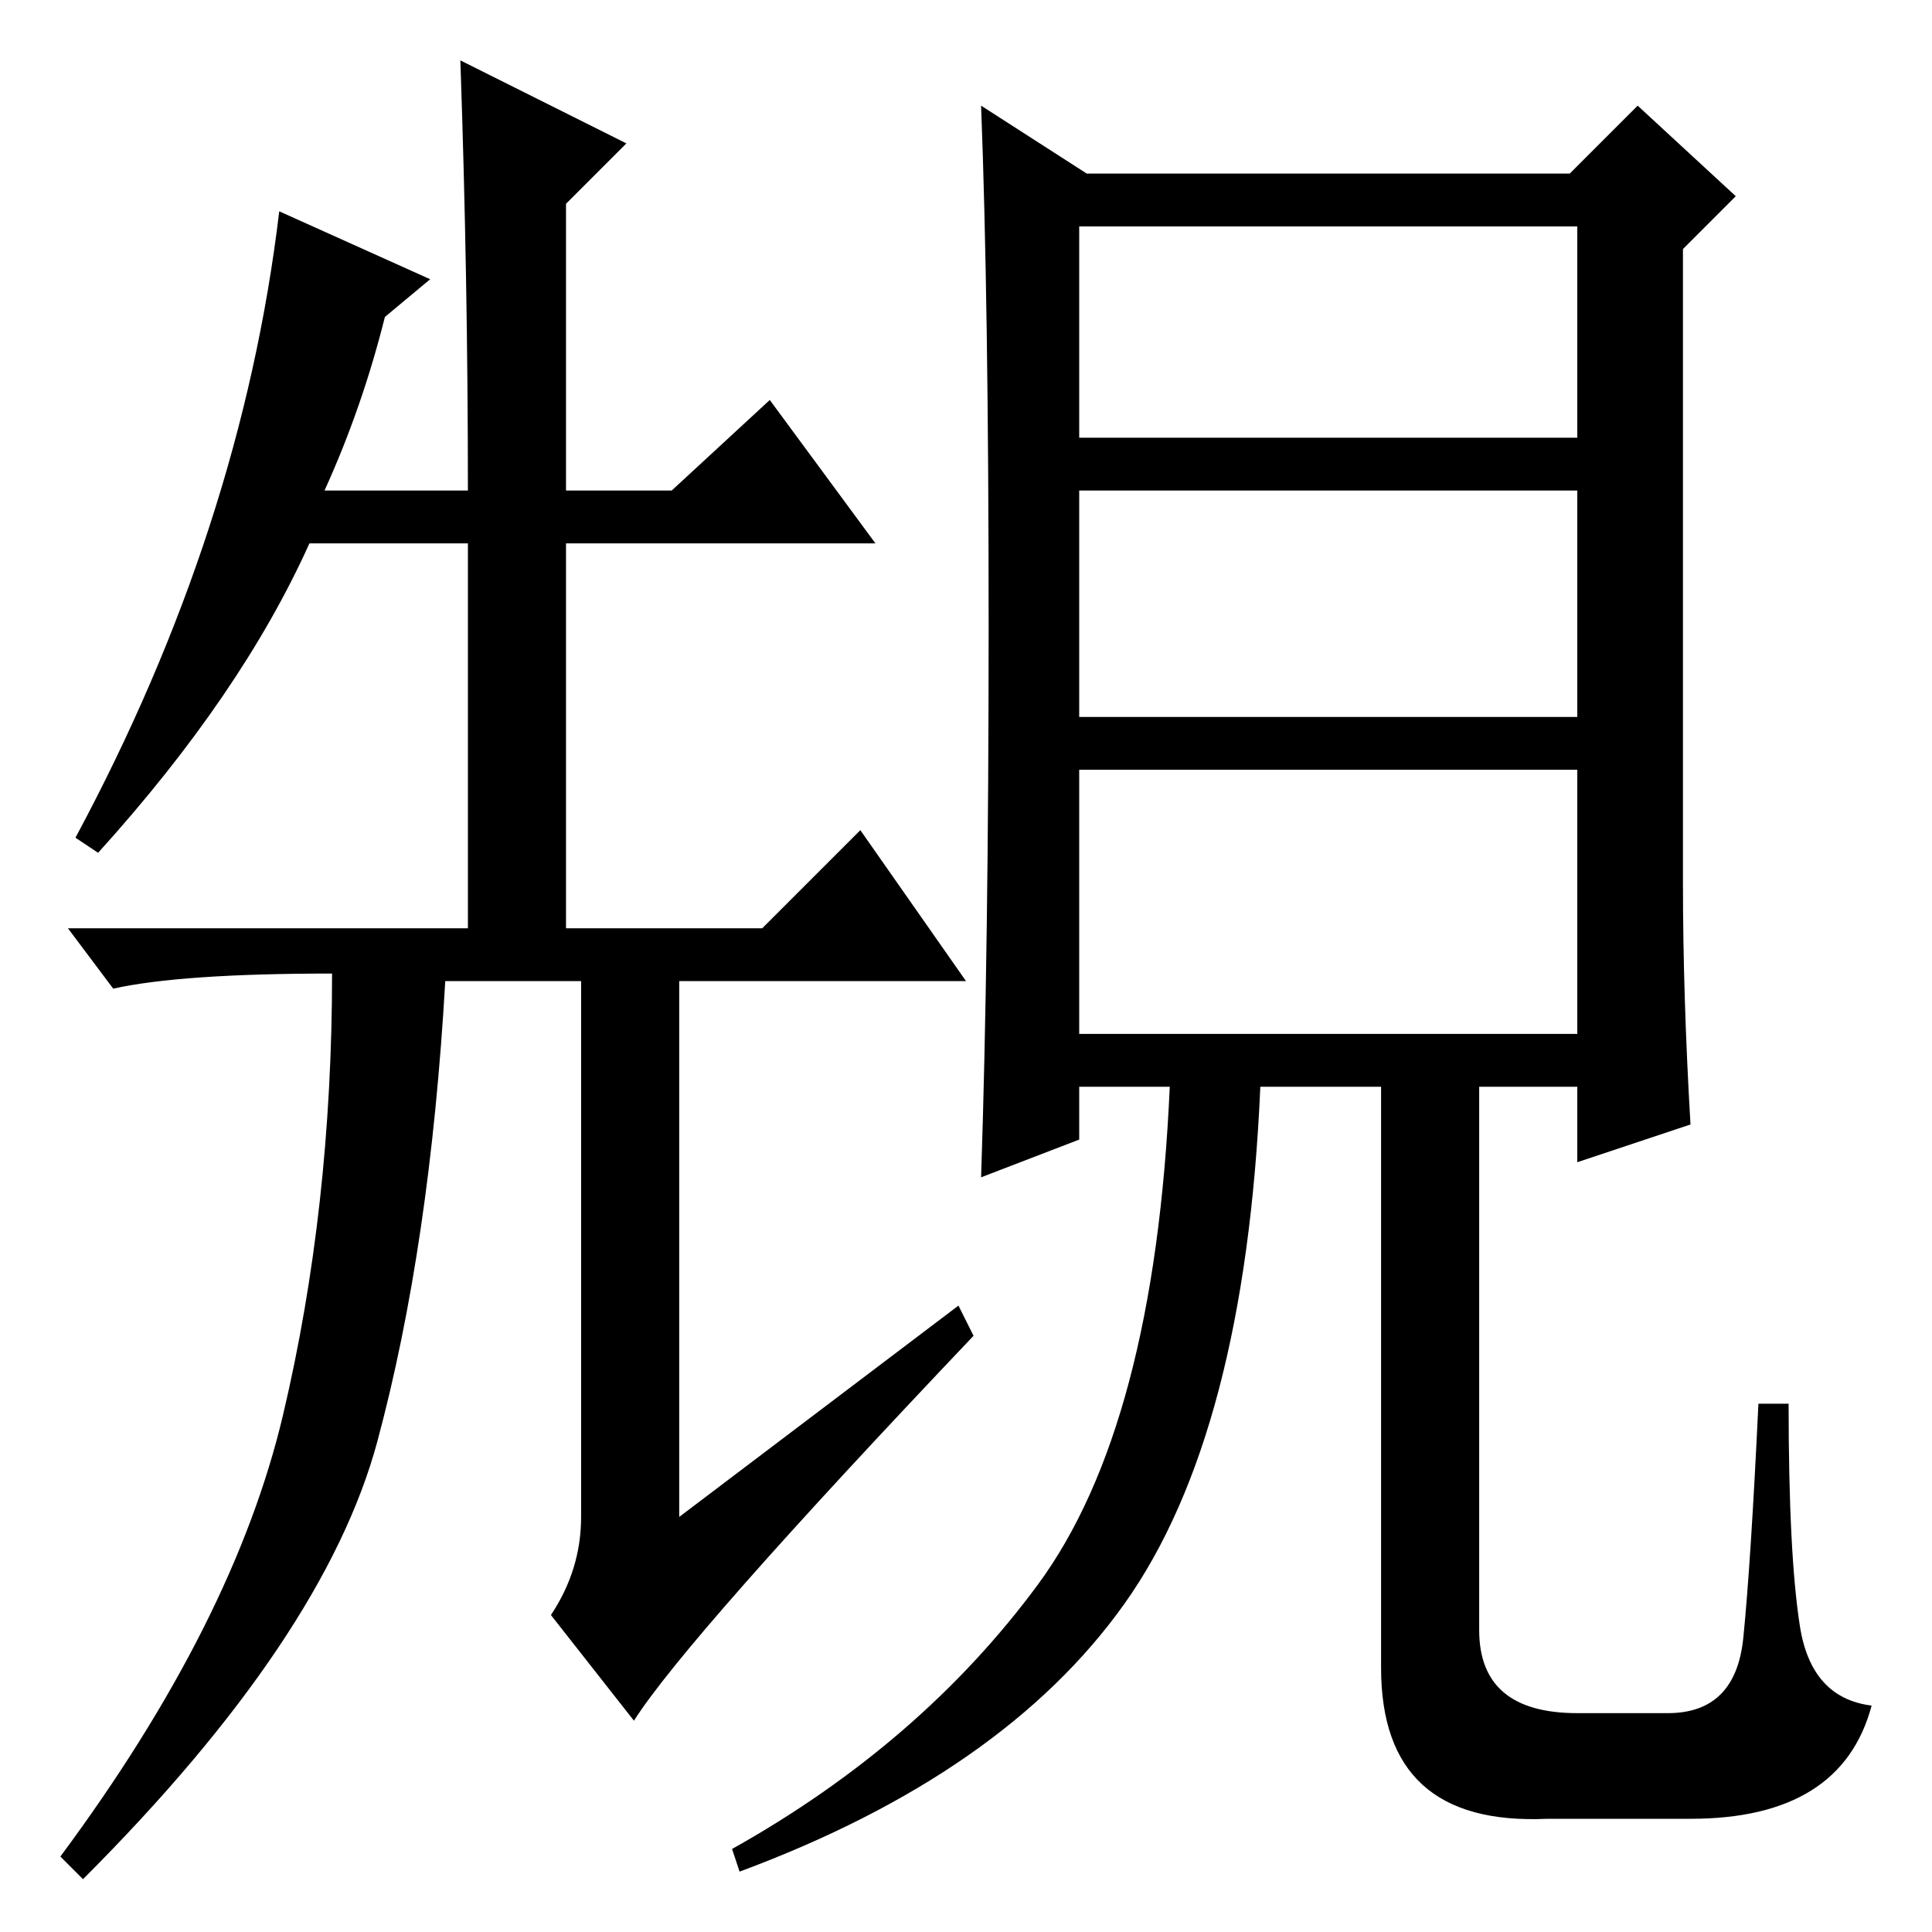<?xml version="1.0" standalone="no"?>
<!DOCTYPE svg PUBLIC "-//W3C//DTD SVG 1.1//EN" "http://www.w3.org/Graphics/SVG/1.1/DTD/svg11.dtd" >
<svg xmlns="http://www.w3.org/2000/svg" xmlns:xlink="http://www.w3.org/1999/xlink" version="1.1" viewBox="0 -36 256 256">
  <g transform="matrix(1 0 0 -1 0 220)">
   <path fill="currentColor"
d="M143 119h66v35h-66v-35zM131 173q0 43 -1 69l14 -9h64l9 9l13 -12l-7 -7v-84q0 -15 1 -32l-15 -5v10h-13v-72q0 -11 13 -11h12q9 0 10 10t2 31h4q0 -20 1.5 -29.5t9.5 -10.5q-4 -15 -24 -15h-19q-22 -1 -22 20v77h-16q-2 -46 -18 -68.5t-51 -35.5l-1 3q25 14 40.5 35
t17.5 66h-12v-7l-13 -5q1 30 1 73zM143 198h66v28h-66v-28zM143 161h66v30h-66v-30zM50 65q-7 -26 -39 -58l-3 3q23 31 29.5 58.5t6.5 58.5q-20 0 -29 -2l-6 8h53v51h-21q-9 -20 -28 -41l-3 2q22 41 27 83l20 -9l-6 -5q-3 -12 -8 -23h19q0 28 -1 57l22 -11l-8 -8v-38h14
l13 12l14 -19h-41v-51h26l13 13l14 -20h-38v-71l37 28l2 -4q-38 -40 -45 -51l-11 14q4 6 4 13v71h-18q-2 -35 -9 -61z" />
  </g>

</svg>
